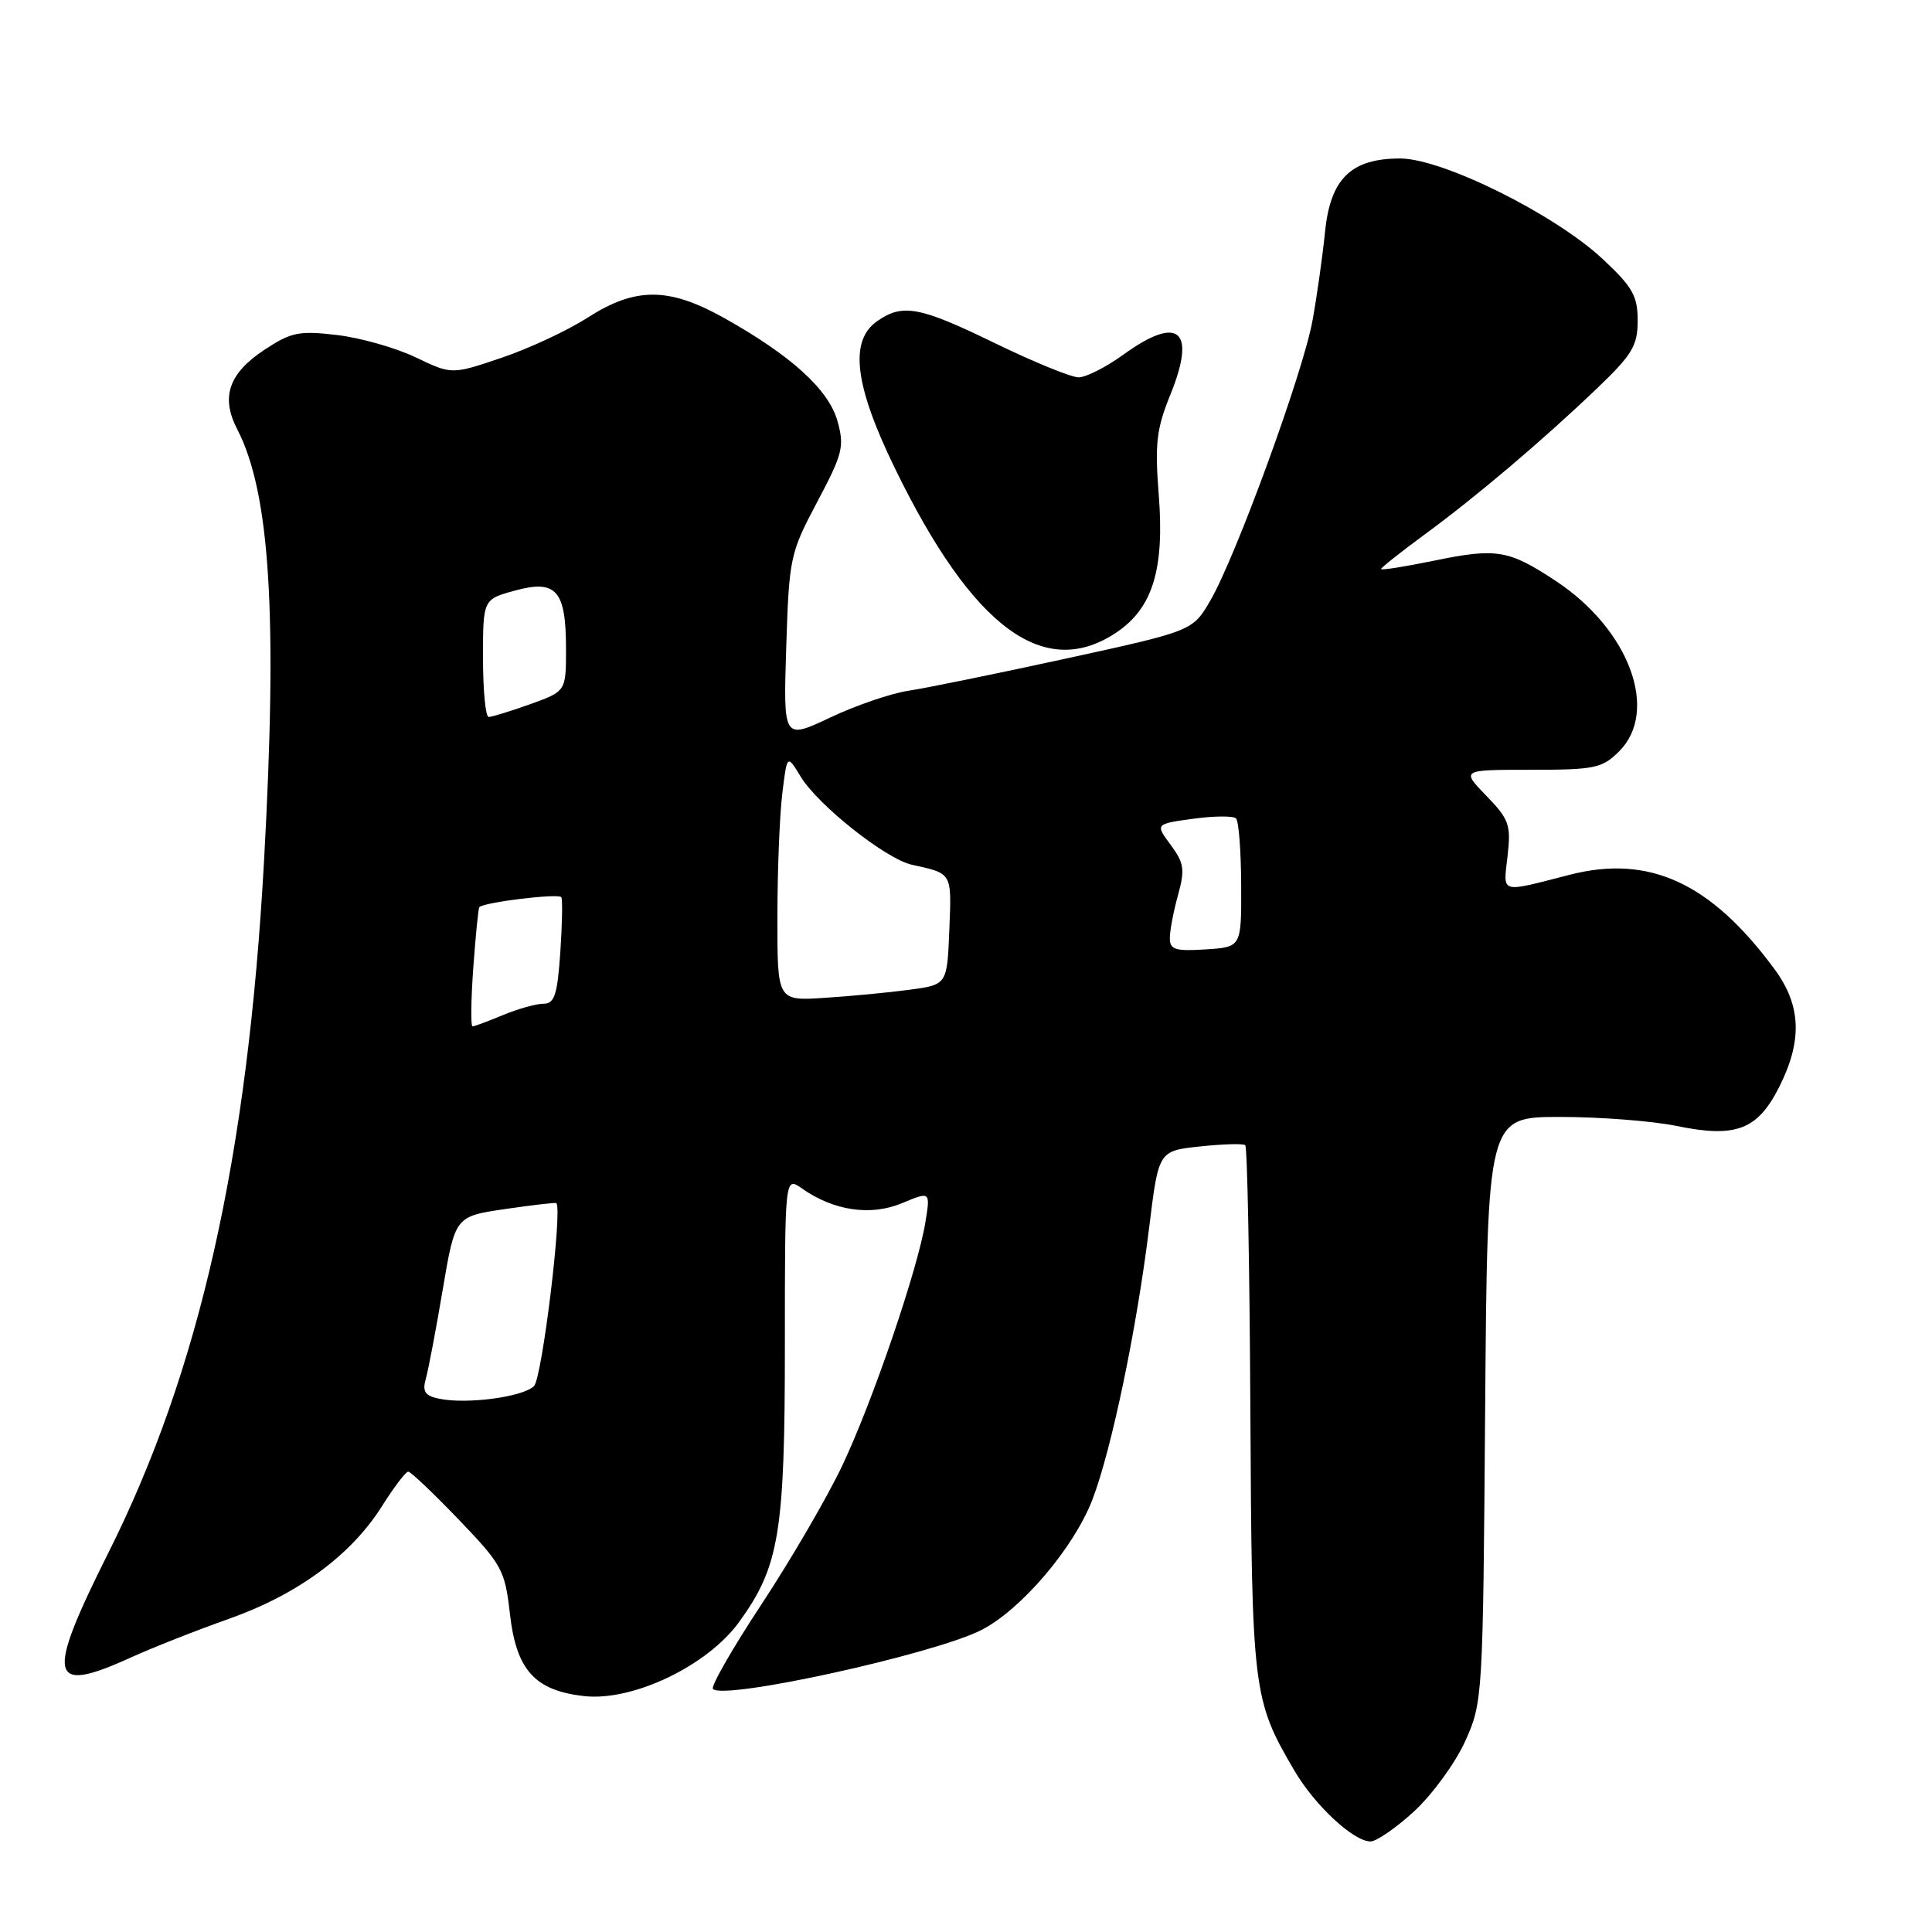 <?xml version="1.0" encoding="UTF-8" standalone="no"?>
<!DOCTYPE svg PUBLIC "-//W3C//DTD SVG 1.1//EN" "http://www.w3.org/Graphics/SVG/1.1/DTD/svg11.dtd" >
<svg xmlns="http://www.w3.org/2000/svg" xmlns:xlink="http://www.w3.org/1999/xlink" version="1.1" viewBox="0 0 256 256">
 <g >
 <path fill="currentColor"
d=" M 187.41 239.98 C 189.81 237.76 192.84 233.60 194.14 230.73 C 196.47 225.56 196.50 225.04 196.79 186.75 C 197.09 148.00 197.09 148.00 206.73 148.00 C 212.04 148.00 218.99 148.54 222.18 149.20 C 230.01 150.81 232.88 149.72 235.75 144.04 C 238.86 137.87 238.67 133.21 235.12 128.40 C 226.69 116.97 218.53 113.21 208.00 115.91 C 198.59 118.32 199.19 118.50 199.76 113.43 C 200.23 109.30 199.97 108.56 196.94 105.44 C 193.61 102.00 193.61 102.00 202.85 102.00 C 211.33 102.00 212.29 101.80 214.55 99.55 C 219.88 94.21 215.89 83.43 206.21 77.02 C 199.93 72.86 198.33 72.58 190.08 74.28 C 186.19 75.08 183.00 75.59 183.00 75.40 C 183.00 75.22 185.59 73.16 188.75 70.84 C 195.68 65.76 204.46 58.31 211.68 51.40 C 216.29 46.98 217.00 45.80 217.00 42.47 C 217.00 39.20 216.32 38.01 212.33 34.29 C 205.96 28.36 191.12 21.00 185.53 21.00 C 179.01 21.00 176.27 23.68 175.57 30.77 C 175.25 33.92 174.51 39.18 173.92 42.45 C 172.67 49.36 163.81 73.63 160.39 79.55 C 158.04 83.60 158.04 83.60 141.27 87.26 C 132.05 89.27 122.64 91.19 120.36 91.53 C 118.08 91.87 113.42 93.46 110.00 95.08 C 103.79 98.01 103.79 98.01 104.18 85.76 C 104.56 73.87 104.69 73.29 108.29 66.50 C 111.67 60.13 111.91 59.17 110.97 55.79 C 109.80 51.62 104.83 47.10 95.92 42.12 C 88.60 38.03 84.20 38.02 77.84 42.10 C 75.19 43.81 70.05 46.20 66.43 47.42 C 59.85 49.64 59.85 49.64 55.06 47.34 C 52.42 46.08 47.73 44.75 44.64 44.39 C 39.62 43.80 38.58 44.01 35.02 46.36 C 30.30 49.49 29.23 52.62 31.43 56.87 C 35.79 65.29 36.79 81.46 34.99 114.00 C 32.82 153.31 26.45 181.63 14.38 205.71 C 6.00 222.43 6.46 224.58 17.31 219.64 C 20.17 218.34 26.02 216.03 30.32 214.51 C 39.42 211.29 46.50 206.09 50.60 199.60 C 52.19 197.07 53.77 195.00 54.09 195.00 C 54.42 195.00 57.42 197.85 60.77 201.34 C 66.51 207.32 66.91 208.04 67.56 213.78 C 68.40 221.28 70.84 224.00 77.38 224.74 C 83.83 225.47 93.72 220.74 97.94 214.92 C 103.26 207.57 104.00 203.12 104.00 178.26 C 104.00 155.89 104.00 155.89 106.25 157.47 C 110.47 160.44 115.37 161.16 119.51 159.43 C 123.28 157.86 123.28 157.86 122.63 161.89 C 121.64 168.10 115.61 185.77 111.60 194.21 C 109.62 198.39 104.82 206.63 100.94 212.52 C 97.06 218.40 94.15 223.48 94.47 223.80 C 95.97 225.30 123.74 219.19 130.03 215.99 C 135.32 213.29 142.31 205.07 144.76 198.68 C 147.30 192.04 150.63 176.06 152.29 162.50 C 153.52 152.50 153.52 152.50 159.01 151.91 C 162.03 151.59 164.72 151.51 165.00 151.74 C 165.28 151.98 165.58 167.77 165.68 186.83 C 165.87 224.14 166.00 225.21 171.51 234.61 C 174.21 239.22 179.35 244.00 181.60 244.00 C 182.39 244.00 185.01 242.19 187.41 239.98 Z  M 148.01 83.75 C 152.75 80.53 154.31 75.40 153.54 65.56 C 153.01 58.81 153.24 56.82 155.07 52.32 C 158.57 43.71 156.19 41.68 148.84 47.00 C 146.56 48.65 143.90 50.00 142.92 50.00 C 141.94 50.00 136.98 47.97 131.89 45.50 C 121.85 40.61 119.60 40.19 116.22 42.56 C 112.51 45.16 113.22 51.04 118.57 62.03 C 128.89 83.25 138.42 90.27 148.01 83.75 Z  M 58.15 185.33 C 56.30 184.94 55.94 184.38 56.43 182.67 C 56.76 181.48 57.78 176.15 58.67 170.84 C 60.31 161.18 60.31 161.18 66.90 160.21 C 70.53 159.68 73.60 159.32 73.71 159.42 C 74.57 160.12 71.83 182.60 70.76 183.66 C 69.31 185.11 61.82 186.11 58.15 185.33 Z  M 62.71 128.25 C 63.02 123.99 63.38 120.37 63.51 120.21 C 64.05 119.55 74.09 118.34 74.38 118.89 C 74.56 119.23 74.49 122.54 74.24 126.25 C 73.85 131.85 73.47 133.00 72.01 133.00 C 71.04 133.00 68.63 133.68 66.65 134.50 C 64.68 135.32 62.86 136.00 62.61 136.00 C 62.36 136.00 62.41 132.51 62.71 128.25 Z  M 103.01 121.56 C 103.01 115.48 103.30 108.12 103.65 105.22 C 104.29 99.94 104.29 99.94 106.09 102.90 C 108.40 106.71 117.41 113.84 120.85 114.59 C 126.21 115.76 126.10 115.58 125.79 123.22 C 125.50 130.48 125.50 130.48 120.50 131.15 C 117.75 131.52 112.69 132.00 109.25 132.22 C 103.00 132.63 103.00 132.63 103.01 121.56 Z  M 155.01 124.30 C 155.01 123.31 155.50 120.75 156.09 118.61 C 157.03 115.23 156.90 114.36 155.12 111.95 C 153.07 109.18 153.07 109.18 158.10 108.49 C 160.87 108.11 163.42 108.09 163.78 108.45 C 164.14 108.80 164.45 112.79 164.46 117.30 C 164.50 125.50 164.50 125.50 159.75 125.80 C 155.72 126.06 155.00 125.83 155.01 124.30 Z  M 64.00 87.21 C 64.00 79.41 64.00 79.41 68.25 78.25 C 73.72 76.76 75.00 78.23 75.00 85.99 C 75.00 91.60 75.00 91.60 70.25 93.31 C 67.64 94.24 65.16 95.01 64.75 95.00 C 64.34 95.00 64.00 91.49 64.00 87.21 Z "/>
</g>
</svg>